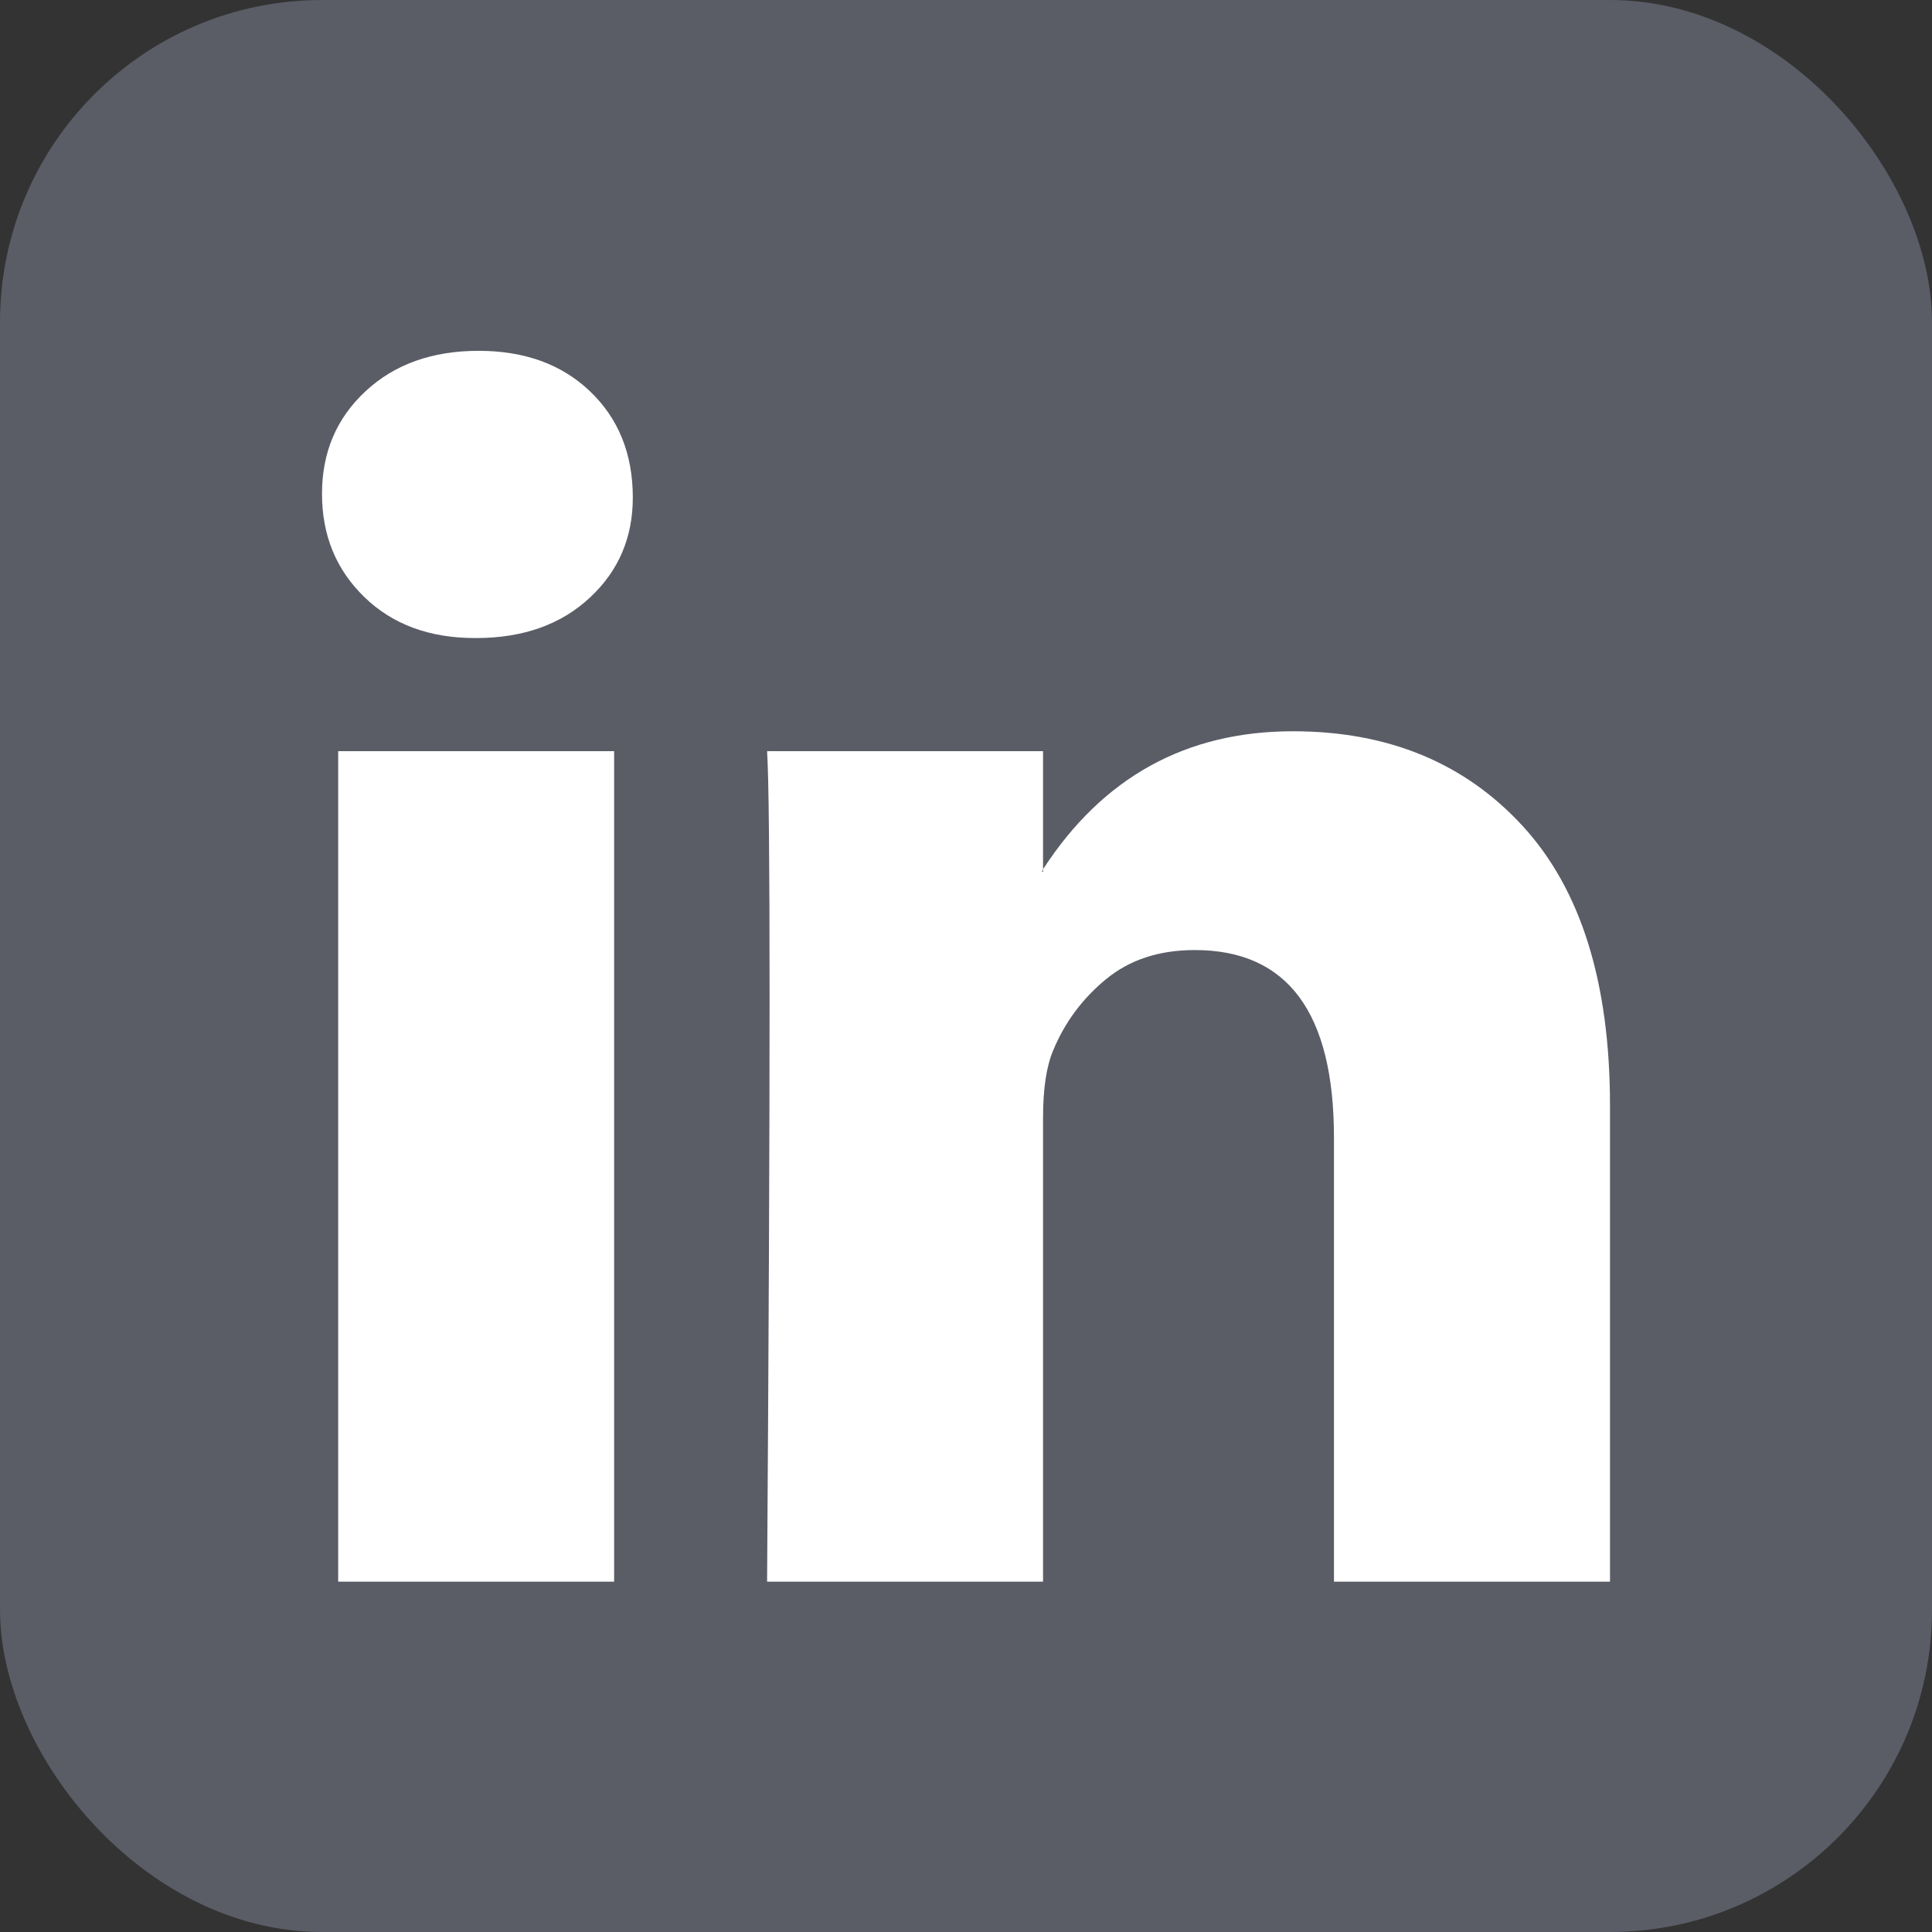 <svg width="24" height="24" viewBox="0 0 24 24" fill="none" xmlns="http://www.w3.org/2000/svg">
<rect x="0" y="0" width="24" height="24" fill="#333333" stroke="none"/>
<rect width="24" height="24" rx="4" fill="#5A5C66"/>
<g clip-path="url(#clip0_799_4588)">
<path d="M4 6.134C4 5.619 4.18 5.195 4.541 4.86C4.901 4.525 5.369 4.358 5.946 4.358C6.512 4.358 6.97 4.523 7.32 4.852C7.681 5.192 7.861 5.635 7.861 6.181C7.861 6.675 7.686 7.087 7.336 7.416C6.976 7.756 6.502 7.926 5.915 7.926H5.9C5.333 7.926 4.875 7.756 4.525 7.416C4.175 7.076 4 6.649 4 6.134ZM4.201 19.648V9.331H7.629V19.648H4.201ZM9.529 19.648H12.957V13.887C12.957 13.527 12.999 13.249 13.081 13.053C13.225 12.703 13.444 12.407 13.738 12.165C14.031 11.923 14.399 11.802 14.842 11.802C15.995 11.802 16.571 12.579 16.571 14.134V19.648H20V13.733C20 12.209 19.64 11.053 18.919 10.265C18.198 9.478 17.246 9.084 16.062 9.084C14.734 9.084 13.699 9.655 12.957 10.798V10.829H12.942L12.957 10.798V9.331H9.529C9.55 9.661 9.56 10.685 9.56 12.405C9.56 14.124 9.55 16.538 9.529 19.648Z" fill="white"/>
</g>
<defs>
<clipPath id="clip0_799_4588">
<rect x="4" y="4" width="16" height="16" fill="white"/>
</clipPath>
</defs>
</svg>
